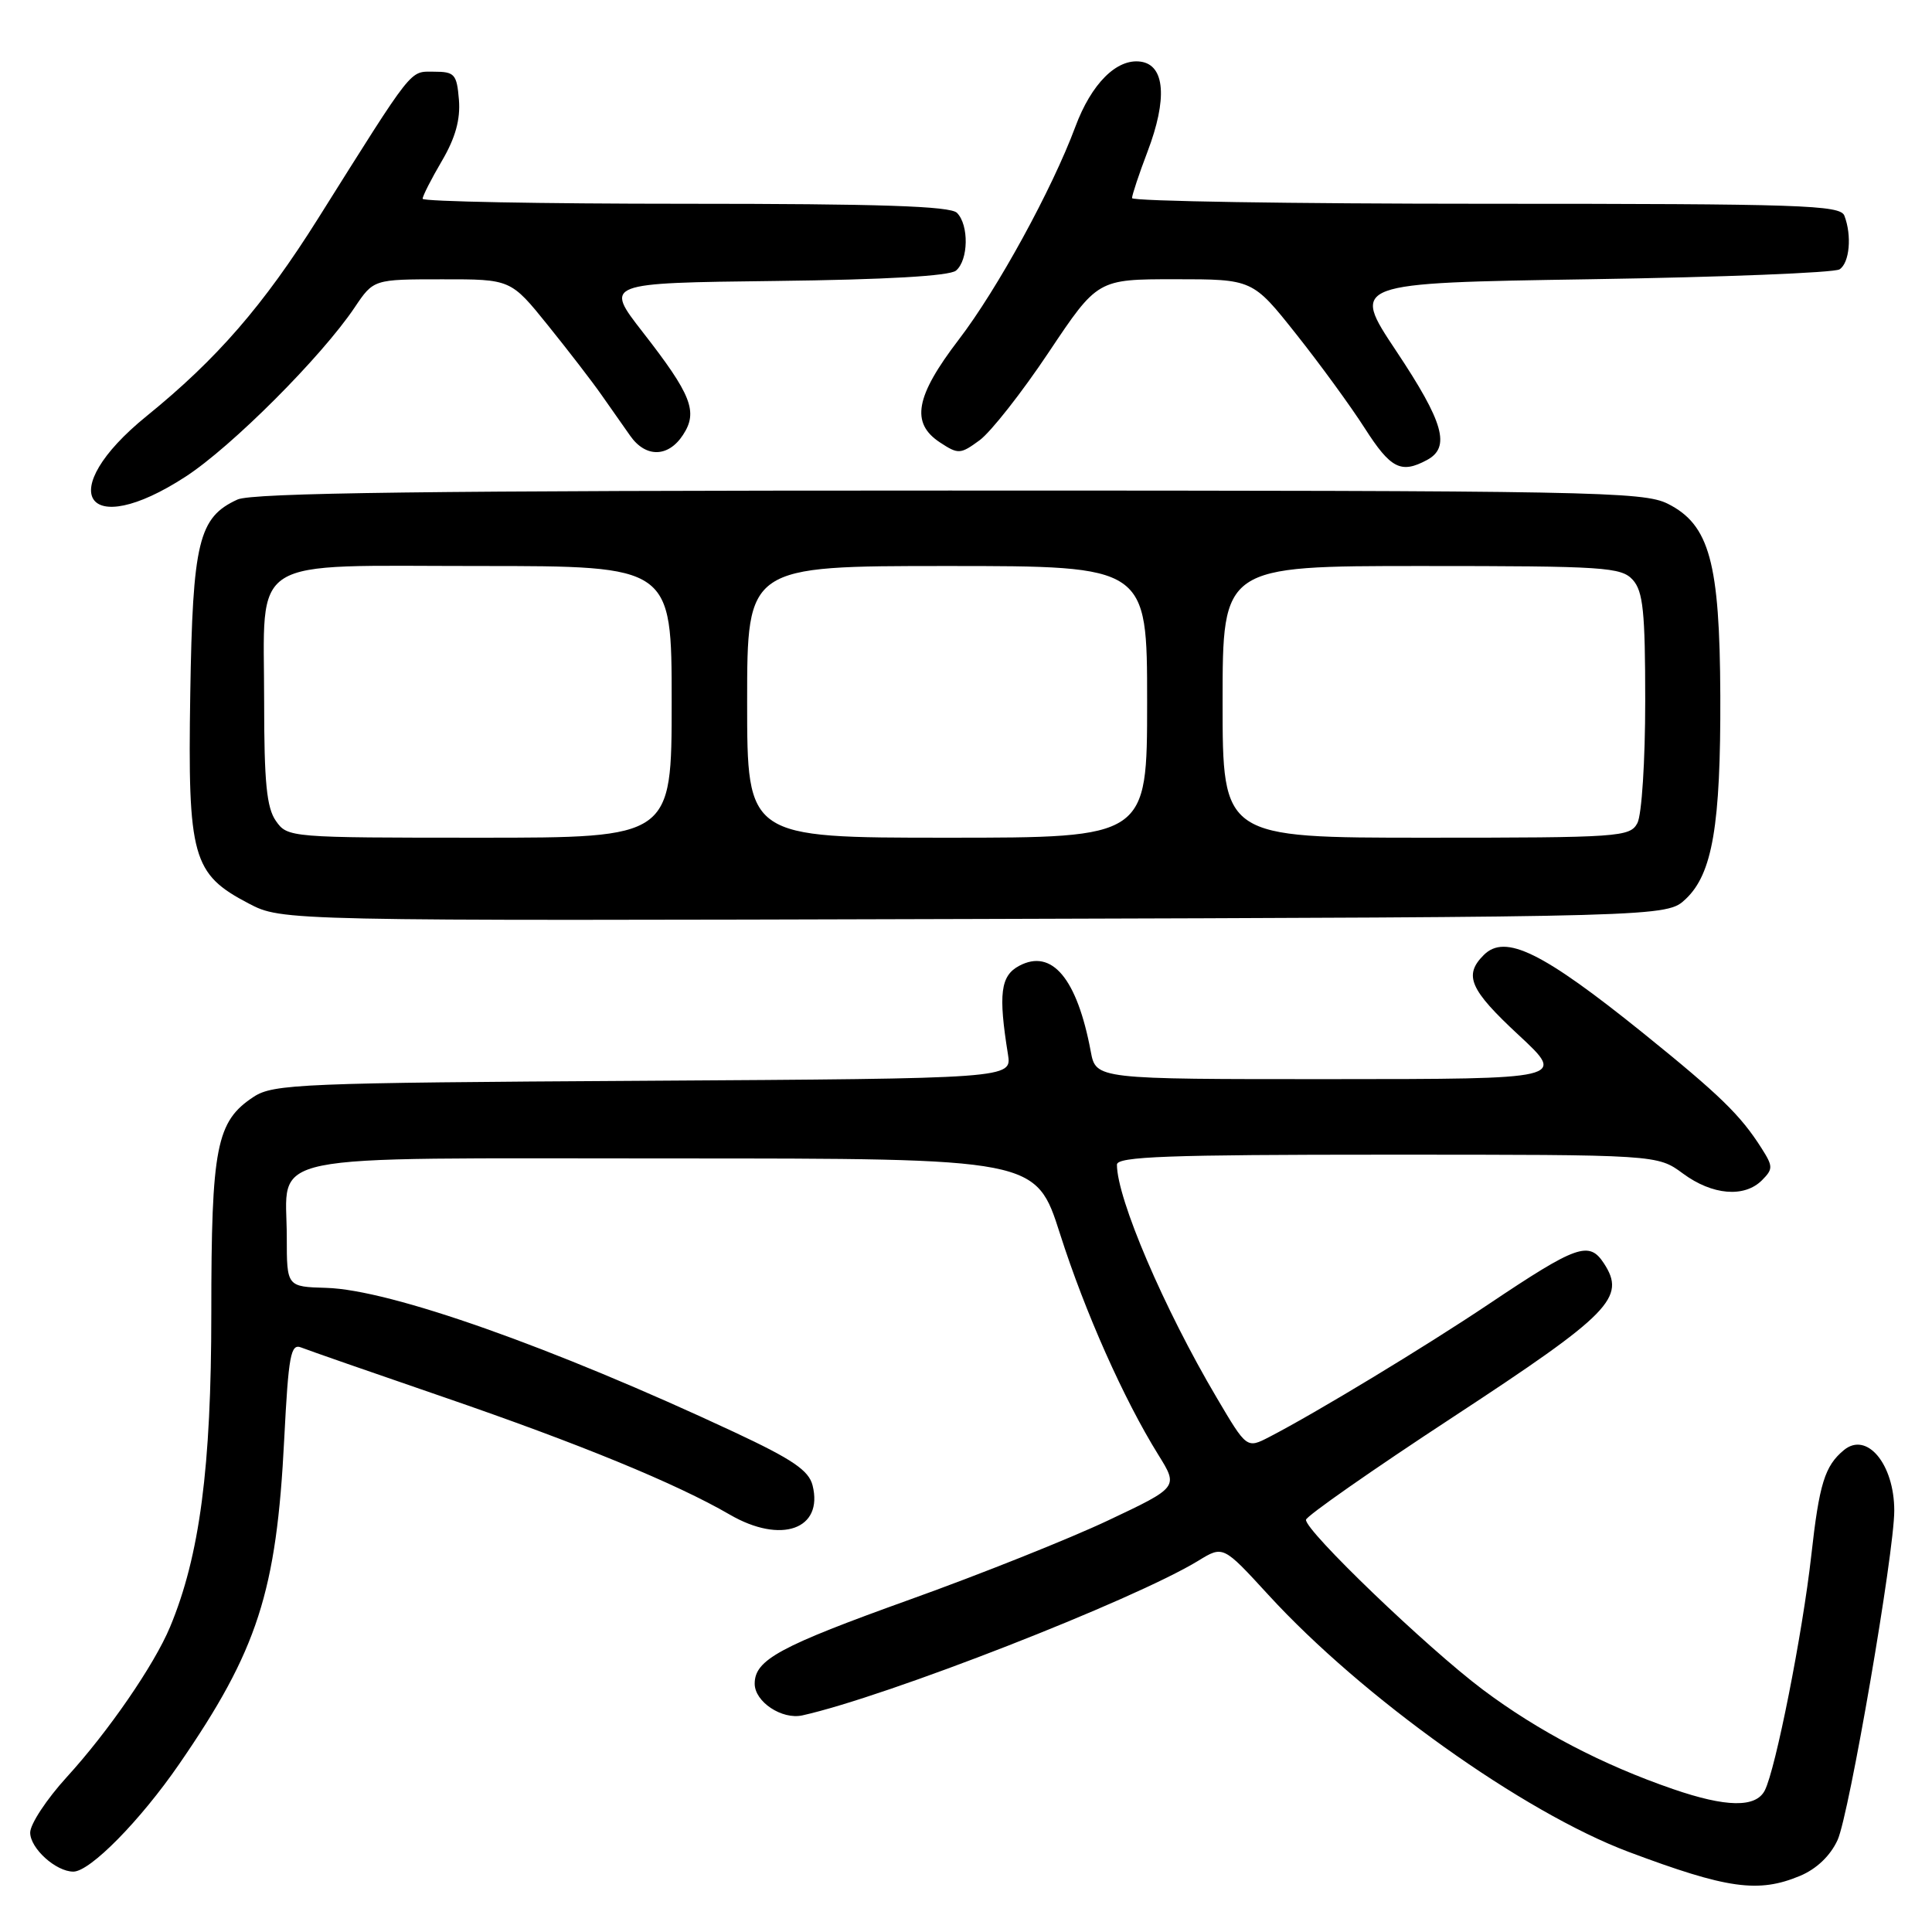 <?xml version="1.0" encoding="UTF-8" standalone="no"?>
<!DOCTYPE svg PUBLIC "-//W3C//DTD SVG 1.1//EN" "http://www.w3.org/Graphics/SVG/1.1/DTD/svg11.dtd" >
<svg xmlns="http://www.w3.org/2000/svg" xmlns:xlink="http://www.w3.org/1999/xlink" version="1.1" viewBox="0 0 256 256">
 <g >
 <path fill="currentColor"
d=" M 238.52 248.56 C 240.71 247.64 242.53 245.90 243.49 243.81 C 245.03 240.43 251.00 205.74 251.00 200.17 C 251.00 194.00 247.36 189.63 244.32 192.15 C 241.79 194.25 241.06 196.60 240.00 206.14 C 238.85 216.42 235.27 234.49 233.84 237.25 C 232.65 239.55 228.72 239.49 221.68 237.06 C 212.33 233.84 203.83 229.40 196.47 223.88 C 189.06 218.31 172.96 202.85 173.05 201.38 C 173.08 200.90 181.87 194.75 192.59 187.73 C 213.43 174.06 215.50 171.94 212.52 167.39 C 210.56 164.40 208.95 164.97 197.25 172.81 C 188.79 178.48 174.37 187.21 168.20 190.40 C 165.20 191.95 165.20 191.95 161.23 185.22 C 154.23 173.39 148.00 158.82 148.00 154.32 C 148.00 153.25 154.75 153.00 183.81 153.00 C 219.61 153.00 219.61 153.00 223.00 155.50 C 226.89 158.37 231.13 158.73 233.47 156.39 C 234.95 154.90 234.95 154.56 233.41 152.14 C 230.62 147.75 227.93 145.13 217.75 136.91 C 204.37 126.13 199.44 123.71 196.61 126.54 C 193.91 129.23 194.74 131.13 201.25 137.17 C 207.50 142.98 207.50 142.98 176.36 142.99 C 145.22 143.00 145.22 143.00 144.53 139.32 C 142.72 129.65 139.38 125.66 135.04 127.98 C 132.57 129.30 132.27 131.70 133.56 139.71 C 134.07 142.91 134.07 142.91 85.24 143.21 C 39.92 143.48 36.21 143.63 33.62 145.33 C 28.66 148.58 28.00 151.95 28.00 173.98 C 28.00 194.47 26.46 206.17 22.53 215.59 C 20.42 220.64 14.35 229.45 8.84 235.48 C 6.18 238.40 4.00 241.70 4.00 242.83 C 4.00 244.92 7.41 248.00 9.72 248.00 C 11.93 248.00 18.58 241.25 23.75 233.74 C 34.14 218.66 36.64 210.93 37.66 190.70 C 38.23 179.55 38.52 177.99 39.91 178.55 C 40.78 178.90 49.26 181.85 58.75 185.11 C 76.79 191.31 89.60 196.57 96.71 200.70 C 103.50 204.64 109.13 202.64 107.67 196.82 C 107.17 194.84 105.01 193.37 97.27 189.75 C 73.12 178.46 51.73 170.90 43.25 170.65 C 38.00 170.50 38.00 170.50 38.00 163.94 C 38.00 152.56 33.39 153.50 89.06 153.50 C 137.27 153.50 137.27 153.50 140.46 163.50 C 143.77 173.86 148.89 185.38 153.49 192.78 C 156.15 197.06 156.15 197.06 146.82 201.47 C 141.70 203.89 129.88 208.61 120.56 211.95 C 103.30 218.15 100.00 219.93 100.00 223.10 C 100.00 225.50 103.61 227.89 106.31 227.30 C 117.42 224.84 150.23 212.03 158.79 206.80 C 162.07 204.79 162.07 204.79 168.04 211.30 C 180.53 224.94 201.83 240.13 215.79 245.38 C 228.88 250.29 232.99 250.87 238.52 248.56 Z  M 223.36 119.13 C 226.91 115.79 228.01 109.36 227.95 92.20 C 227.88 74.51 226.52 69.53 220.99 66.75 C 217.74 65.13 211.10 65.00 125.80 65.00 C 56.83 65.00 33.44 65.30 31.47 66.19 C 26.31 68.55 25.53 71.77 25.21 92.00 C 24.87 113.61 25.49 115.81 32.94 119.71 C 37.37 122.03 37.37 122.03 129.11 121.77 C 220.84 121.50 220.84 121.50 223.36 119.13 Z  M 24.59 63.16 C 30.69 59.20 42.61 47.27 47.00 40.73 C 49.50 37.01 49.50 37.01 58.59 37.01 C 67.68 37.00 67.68 37.00 72.59 43.09 C 75.29 46.44 78.50 50.60 79.71 52.34 C 80.93 54.08 82.64 56.51 83.51 57.75 C 85.56 60.67 88.55 60.62 90.50 57.63 C 92.52 54.56 91.64 52.32 85.16 44.00 C 80.10 37.50 80.10 37.50 102.72 37.23 C 117.36 37.06 125.81 36.57 126.67 35.86 C 128.33 34.48 128.41 29.81 126.80 28.20 C 125.91 27.31 116.53 27.00 90.80 27.00 C 71.66 27.00 56.00 26.70 56.00 26.34 C 56.00 25.97 57.15 23.71 58.56 21.31 C 60.35 18.26 61.02 15.82 60.81 13.22 C 60.53 9.82 60.24 9.50 57.50 9.50 C 54.23 9.50 54.95 8.58 42.15 28.95 C 34.91 40.47 28.75 47.57 19.43 55.13 C 7.04 65.18 11.30 71.80 24.59 63.16 Z  M 189.07 60.96 C 192.24 59.27 191.32 55.99 185.00 46.50 C 179.01 37.50 179.01 37.50 210.75 37.00 C 228.21 36.73 243.06 36.14 243.75 35.69 C 245.08 34.83 245.40 31.21 244.39 28.58 C 243.85 27.17 238.73 27.00 196.89 27.00 C 171.10 27.00 150.00 26.66 150.00 26.25 C 150.00 25.84 150.92 23.07 152.05 20.10 C 154.71 13.12 154.37 8.62 151.15 8.17 C 147.98 7.72 144.61 11.08 142.48 16.82 C 139.40 25.09 132.16 38.32 127.04 45.00 C 121.28 52.53 120.64 56.06 124.56 58.63 C 126.98 60.22 127.26 60.20 129.81 58.33 C 131.29 57.24 135.41 52.00 138.96 46.68 C 145.43 37.00 145.43 37.00 155.70 37.00 C 165.98 37.00 165.98 37.00 171.74 44.26 C 174.91 48.25 179.01 53.88 180.85 56.76 C 184.27 62.10 185.64 62.80 189.07 60.96 Z  M 36.56 108.78 C 35.33 107.03 35.00 103.65 35.00 93.00 C 35.00 73.39 32.44 75.00 63.56 75.00 C 89.00 75.00 89.00 75.00 89.00 93.00 C 89.00 111.00 89.00 111.00 63.56 111.00 C 38.40 111.00 38.10 110.98 36.56 108.78 Z  M 99.00 93.00 C 99.00 75.00 99.00 75.00 125.50 75.00 C 152.00 75.00 152.00 75.00 152.00 93.00 C 152.00 111.00 152.00 111.00 125.50 111.00 C 99.00 111.00 99.00 111.00 99.00 93.00 Z  M 162.00 93.00 C 162.00 75.00 162.00 75.00 188.35 75.00 C 212.60 75.00 214.82 75.15 216.35 76.83 C 217.72 78.35 218.00 81.05 218.00 92.89 C 218.00 100.80 217.54 107.99 216.96 109.07 C 215.98 110.90 214.60 111.00 188.96 111.00 C 162.00 111.00 162.00 111.00 162.00 93.00 Z "/>
</g>
</svg>